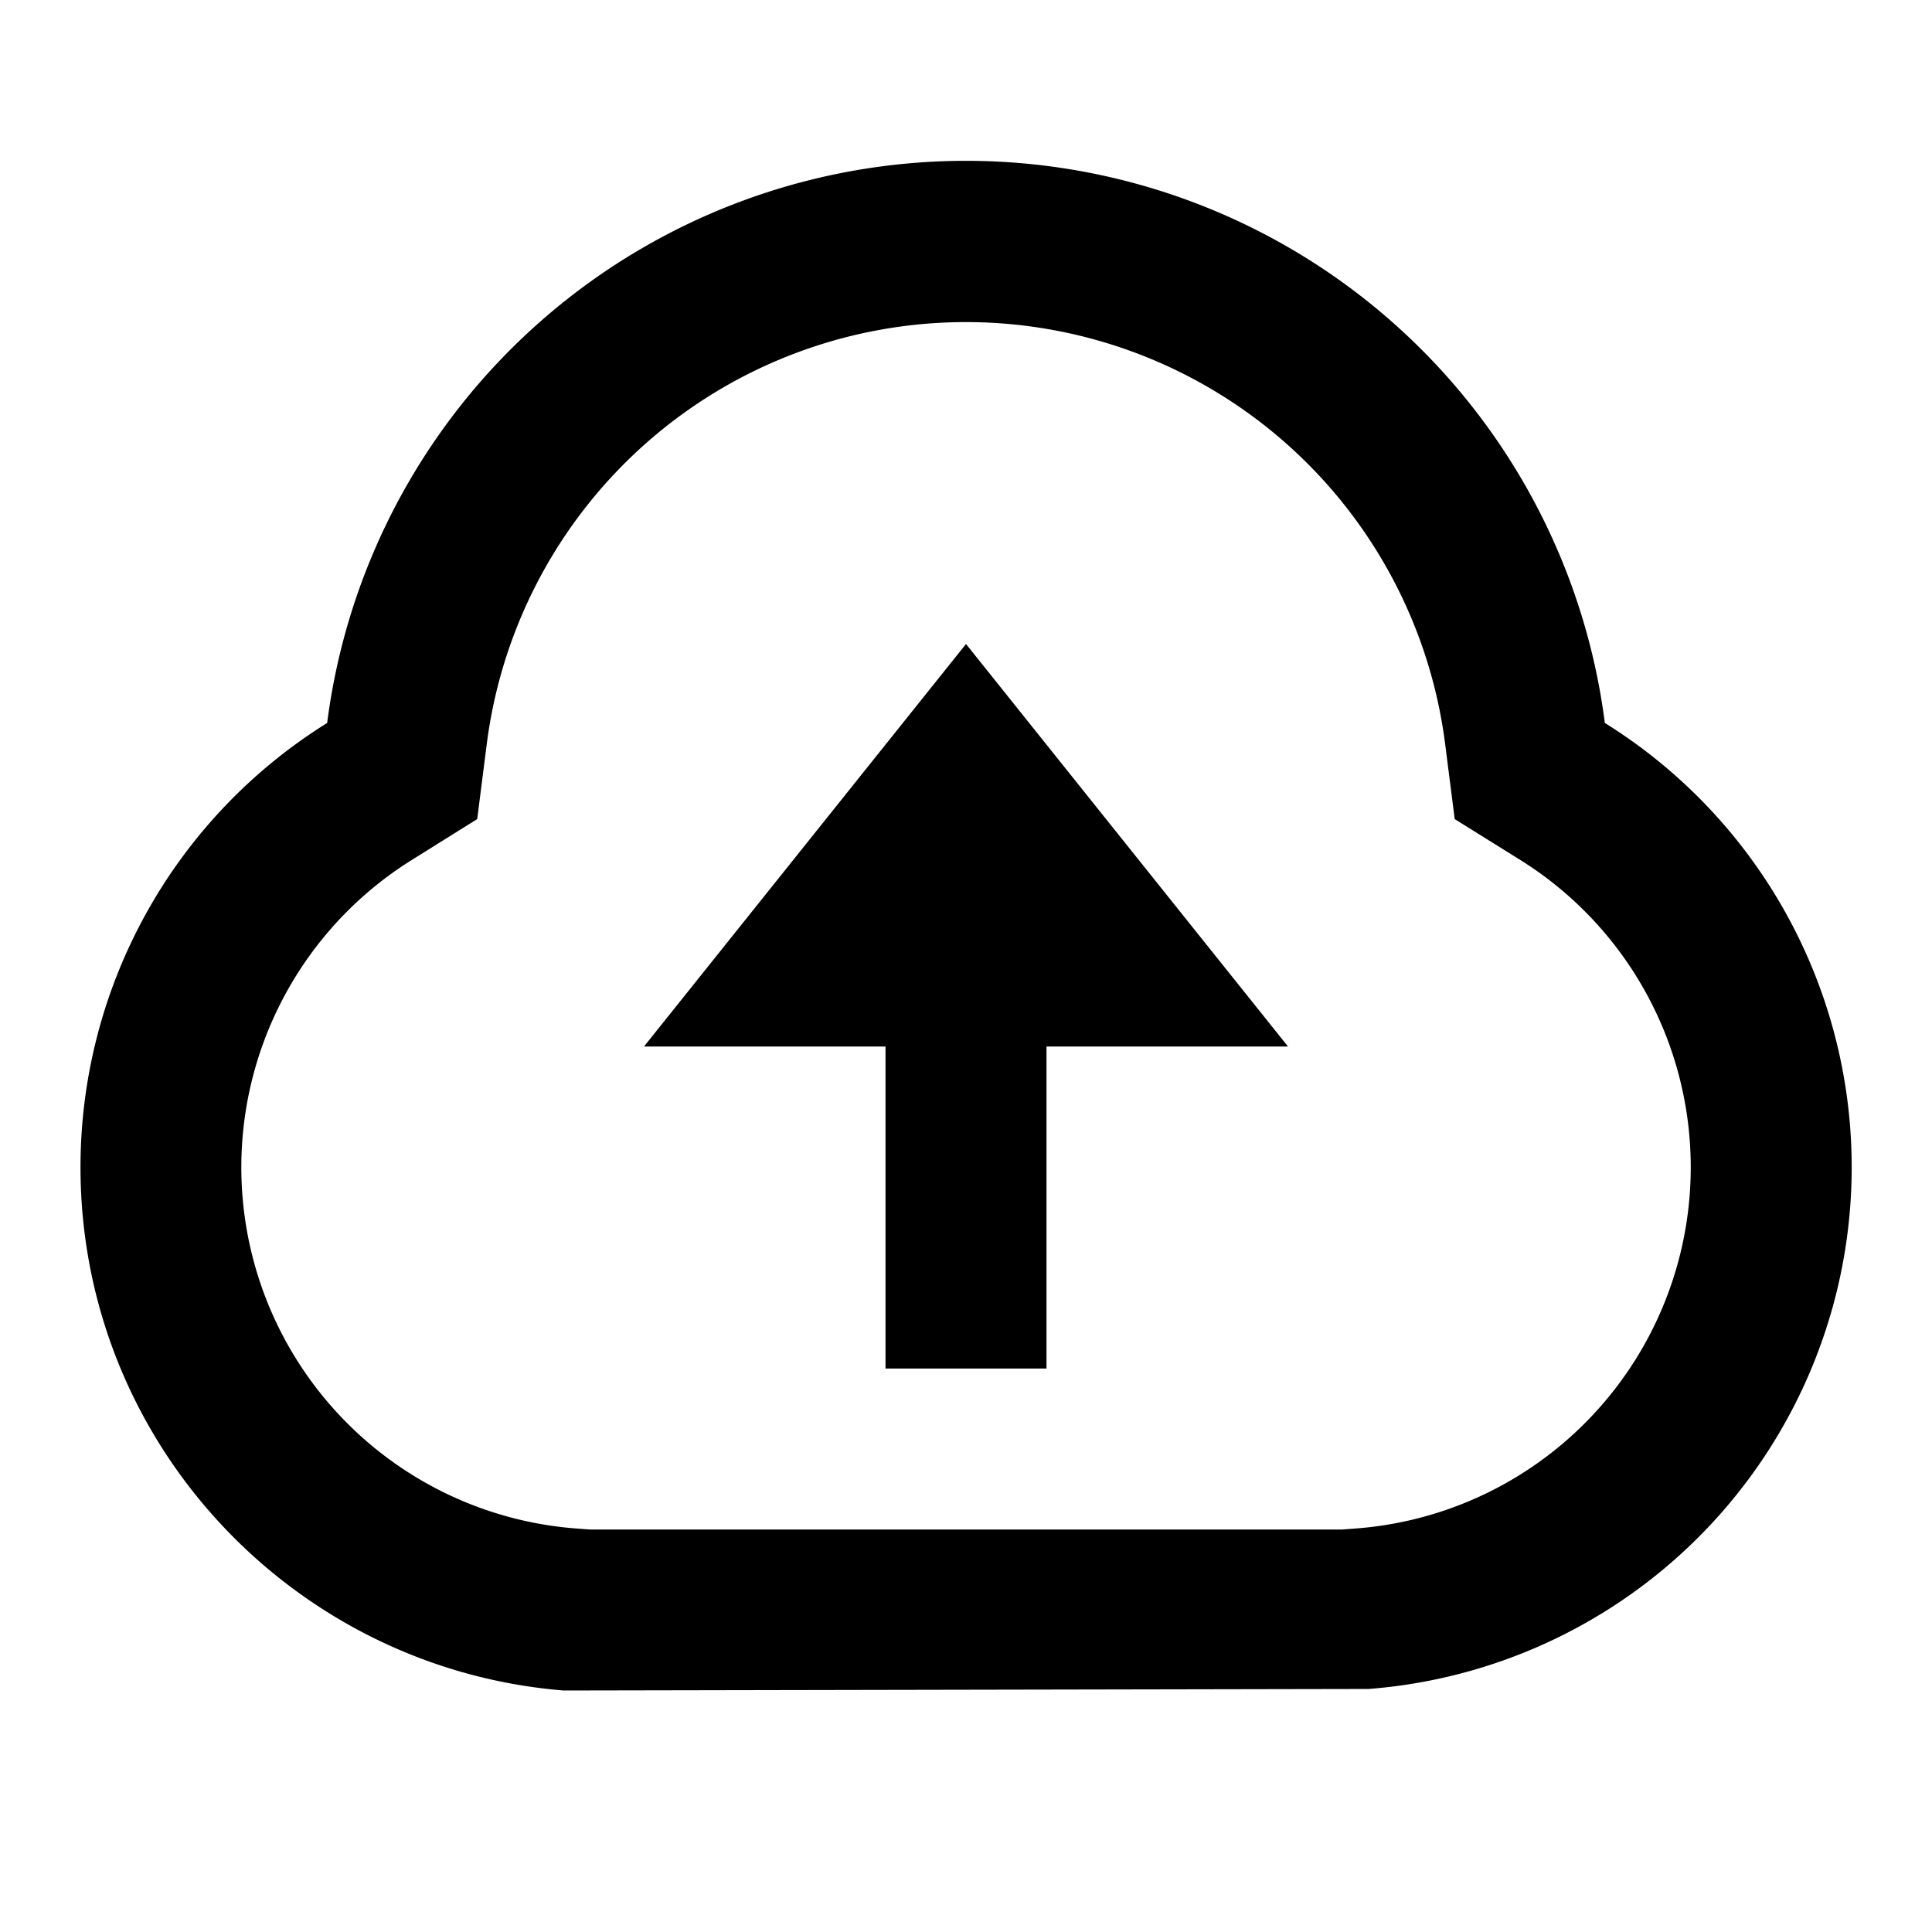 <svg xmlns="http://www.w3.org/2000/svg" width="3em" height="3em" viewBox="0 0 24 24"><path fill="currentColor" d="M1 14.5a6.5 6.5 0 0 1 3.064-5.519a8.001 8.001 0 0 1 15.872 0a6.5 6.5 0 0 1-2.936 12L7 21c-3.356-.274-6-3.078-6-6.5m15.848 4.487a4.5 4.5 0 0 0 2.03-8.309l-.807-.503l-.12-.942a6.001 6.001 0 0 0-11.903 0l-.12.942l-.805.503a4.5 4.5 0 0 0 2.029 8.309l.173.013h9.35zM13 13v4h-2v-4H8l4-5l4 5z"/></svg>